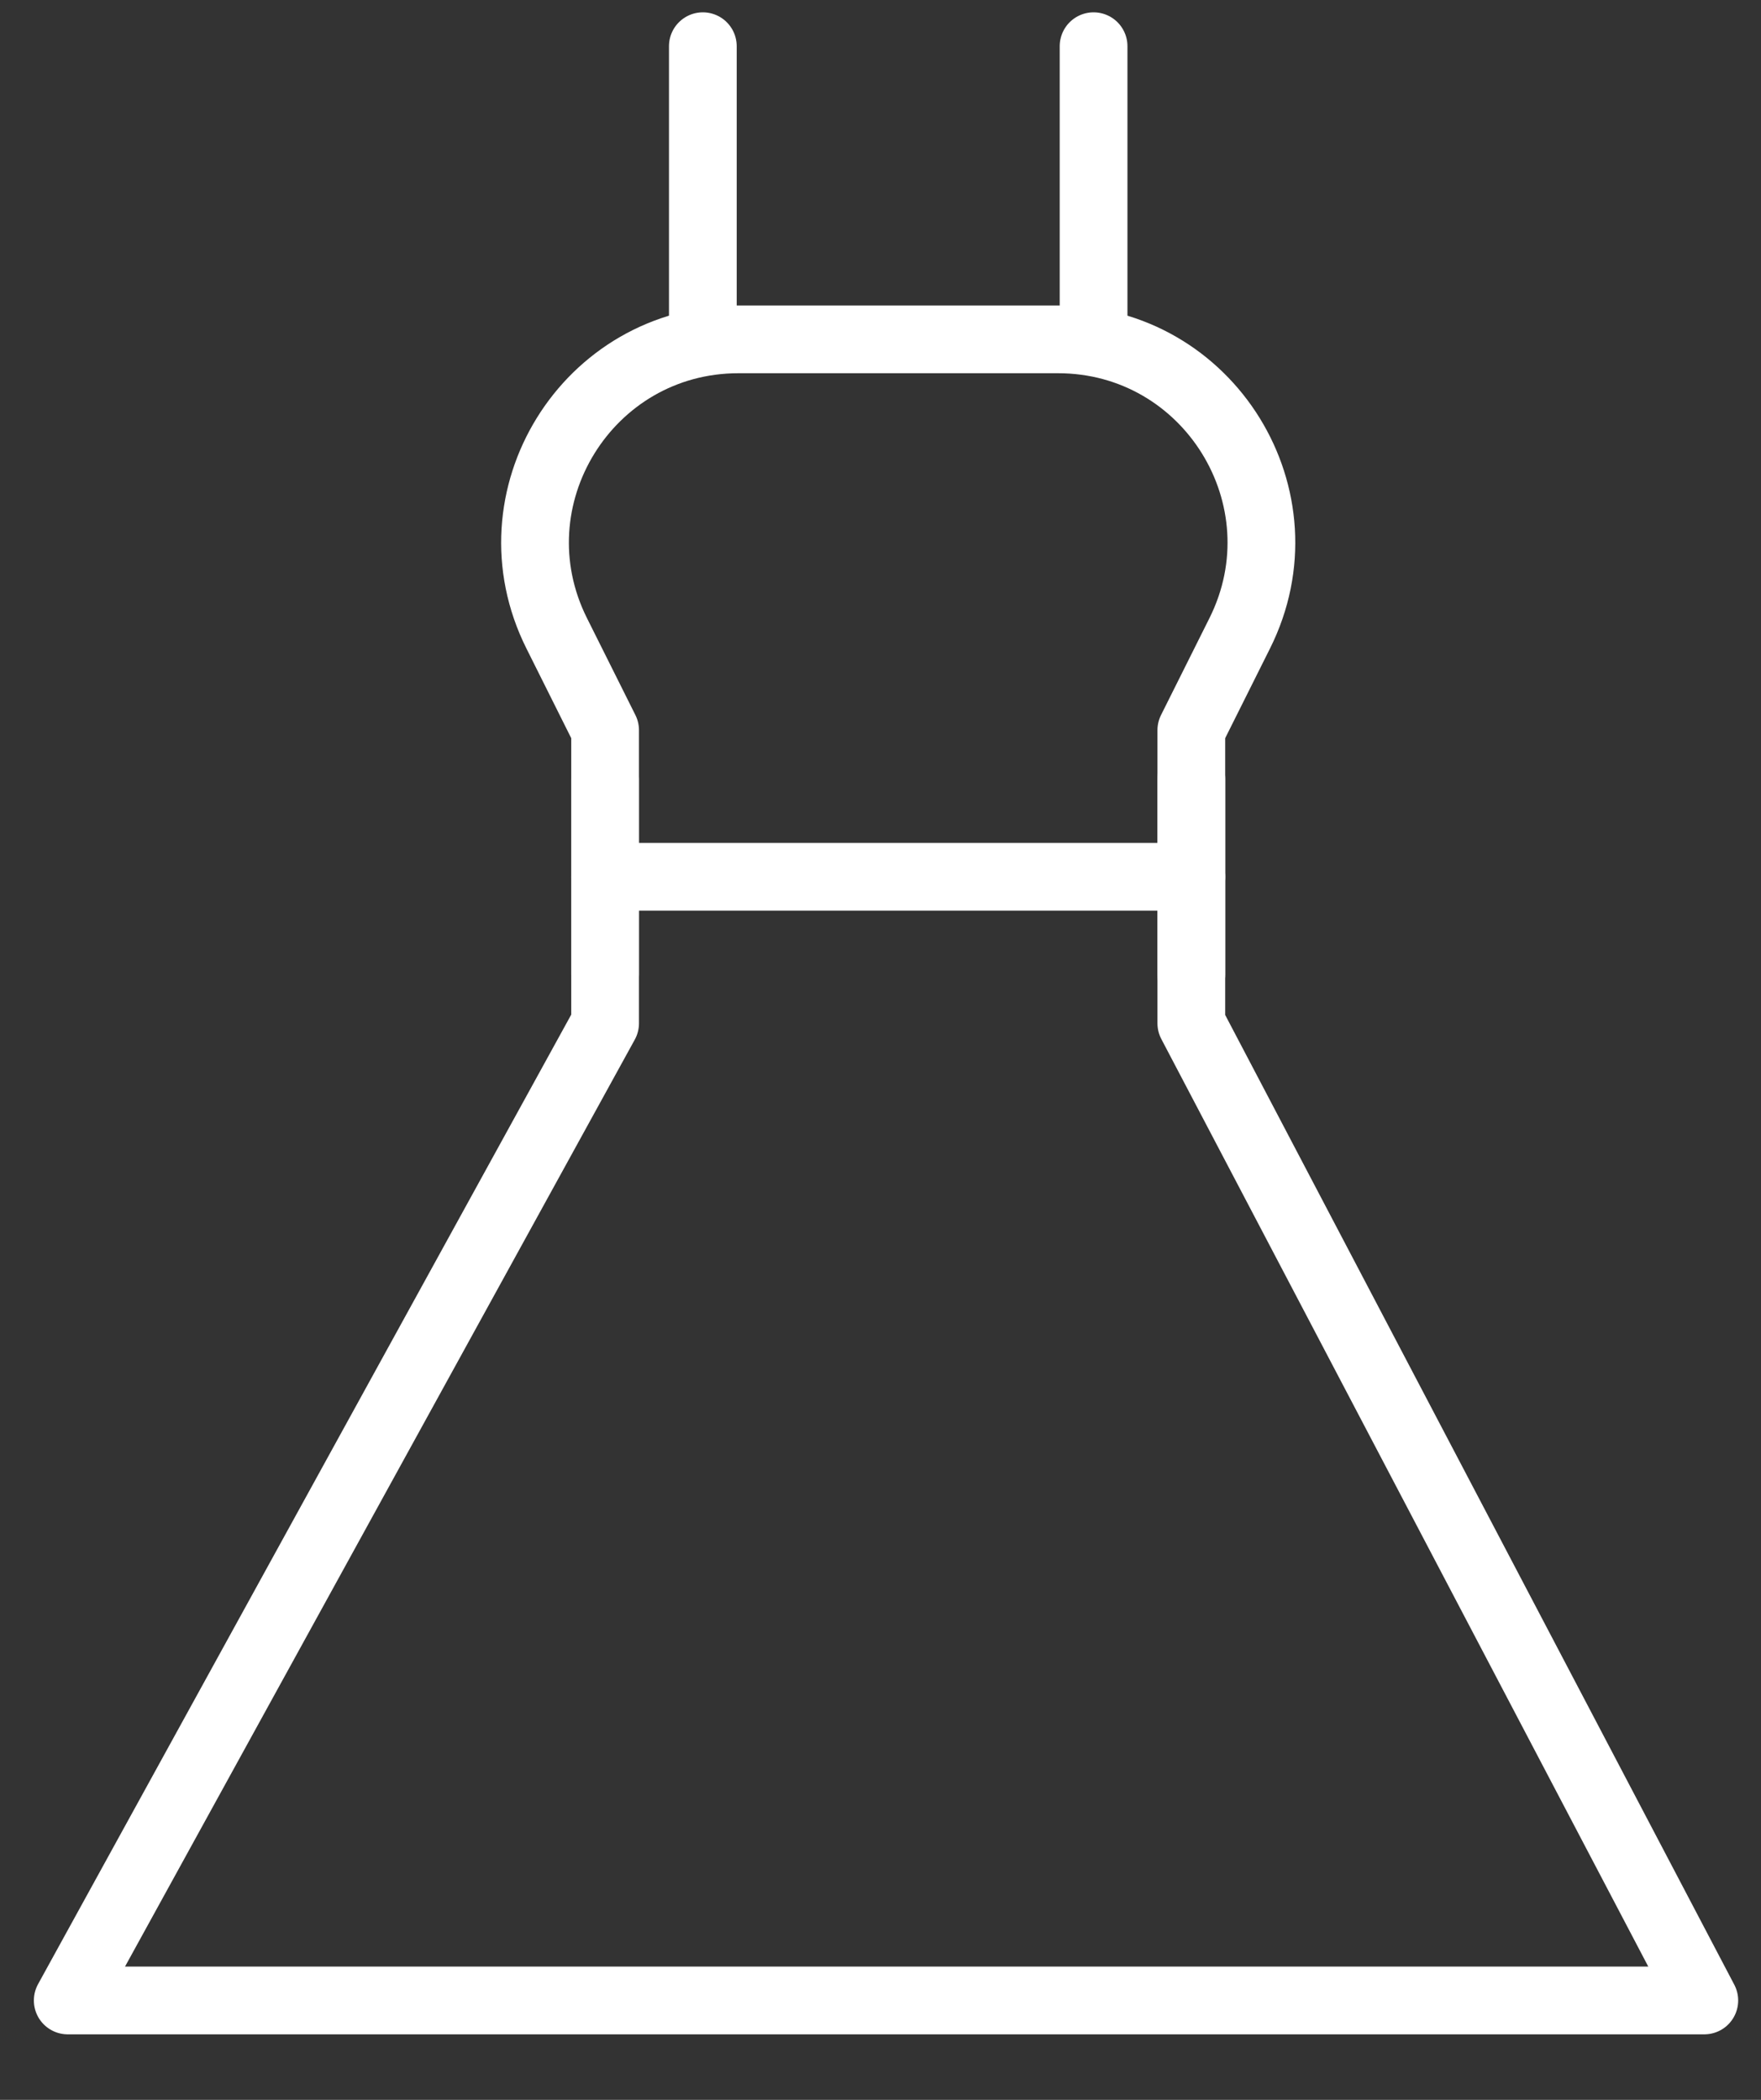 <svg width="26" height="31" viewBox="0 0 26 31" fill="none" xmlns="http://www.w3.org/2000/svg">
<rect x="0" y="0" width="26" height="31" fill="#333333" stroke="none"/>
<path d="M8.934 10.78L8.22 9.351C7.222 7.357 8.673 5.01 10.903 5.01H15.62C17.85 5.01 19.301 7.357 18.303 9.351L17.589 10.78V15.107L25.163 29.533H1L8.934 15.107V10.78Z" stroke="white" stroke-linecap="round" stroke-linejoin="round"/>
<path d="M10.377 0.682V5.01" stroke="white" stroke-linecap="round" stroke-linejoin="round"/>
<path d="M16.146 0.682V5.01" stroke="white" stroke-linecap="round" stroke-linejoin="round"/>
<path d="M8.934 12.944H17.589" stroke="white" stroke-linecap="round" stroke-linejoin="round"/>
<path d="M8.934 11.501V14.386" stroke="white" stroke-linecap="round" stroke-linejoin="round"/>
<path d="M17.589 11.501V14.386" stroke="white" stroke-linecap="round" stroke-linejoin="round"/>
</svg>
